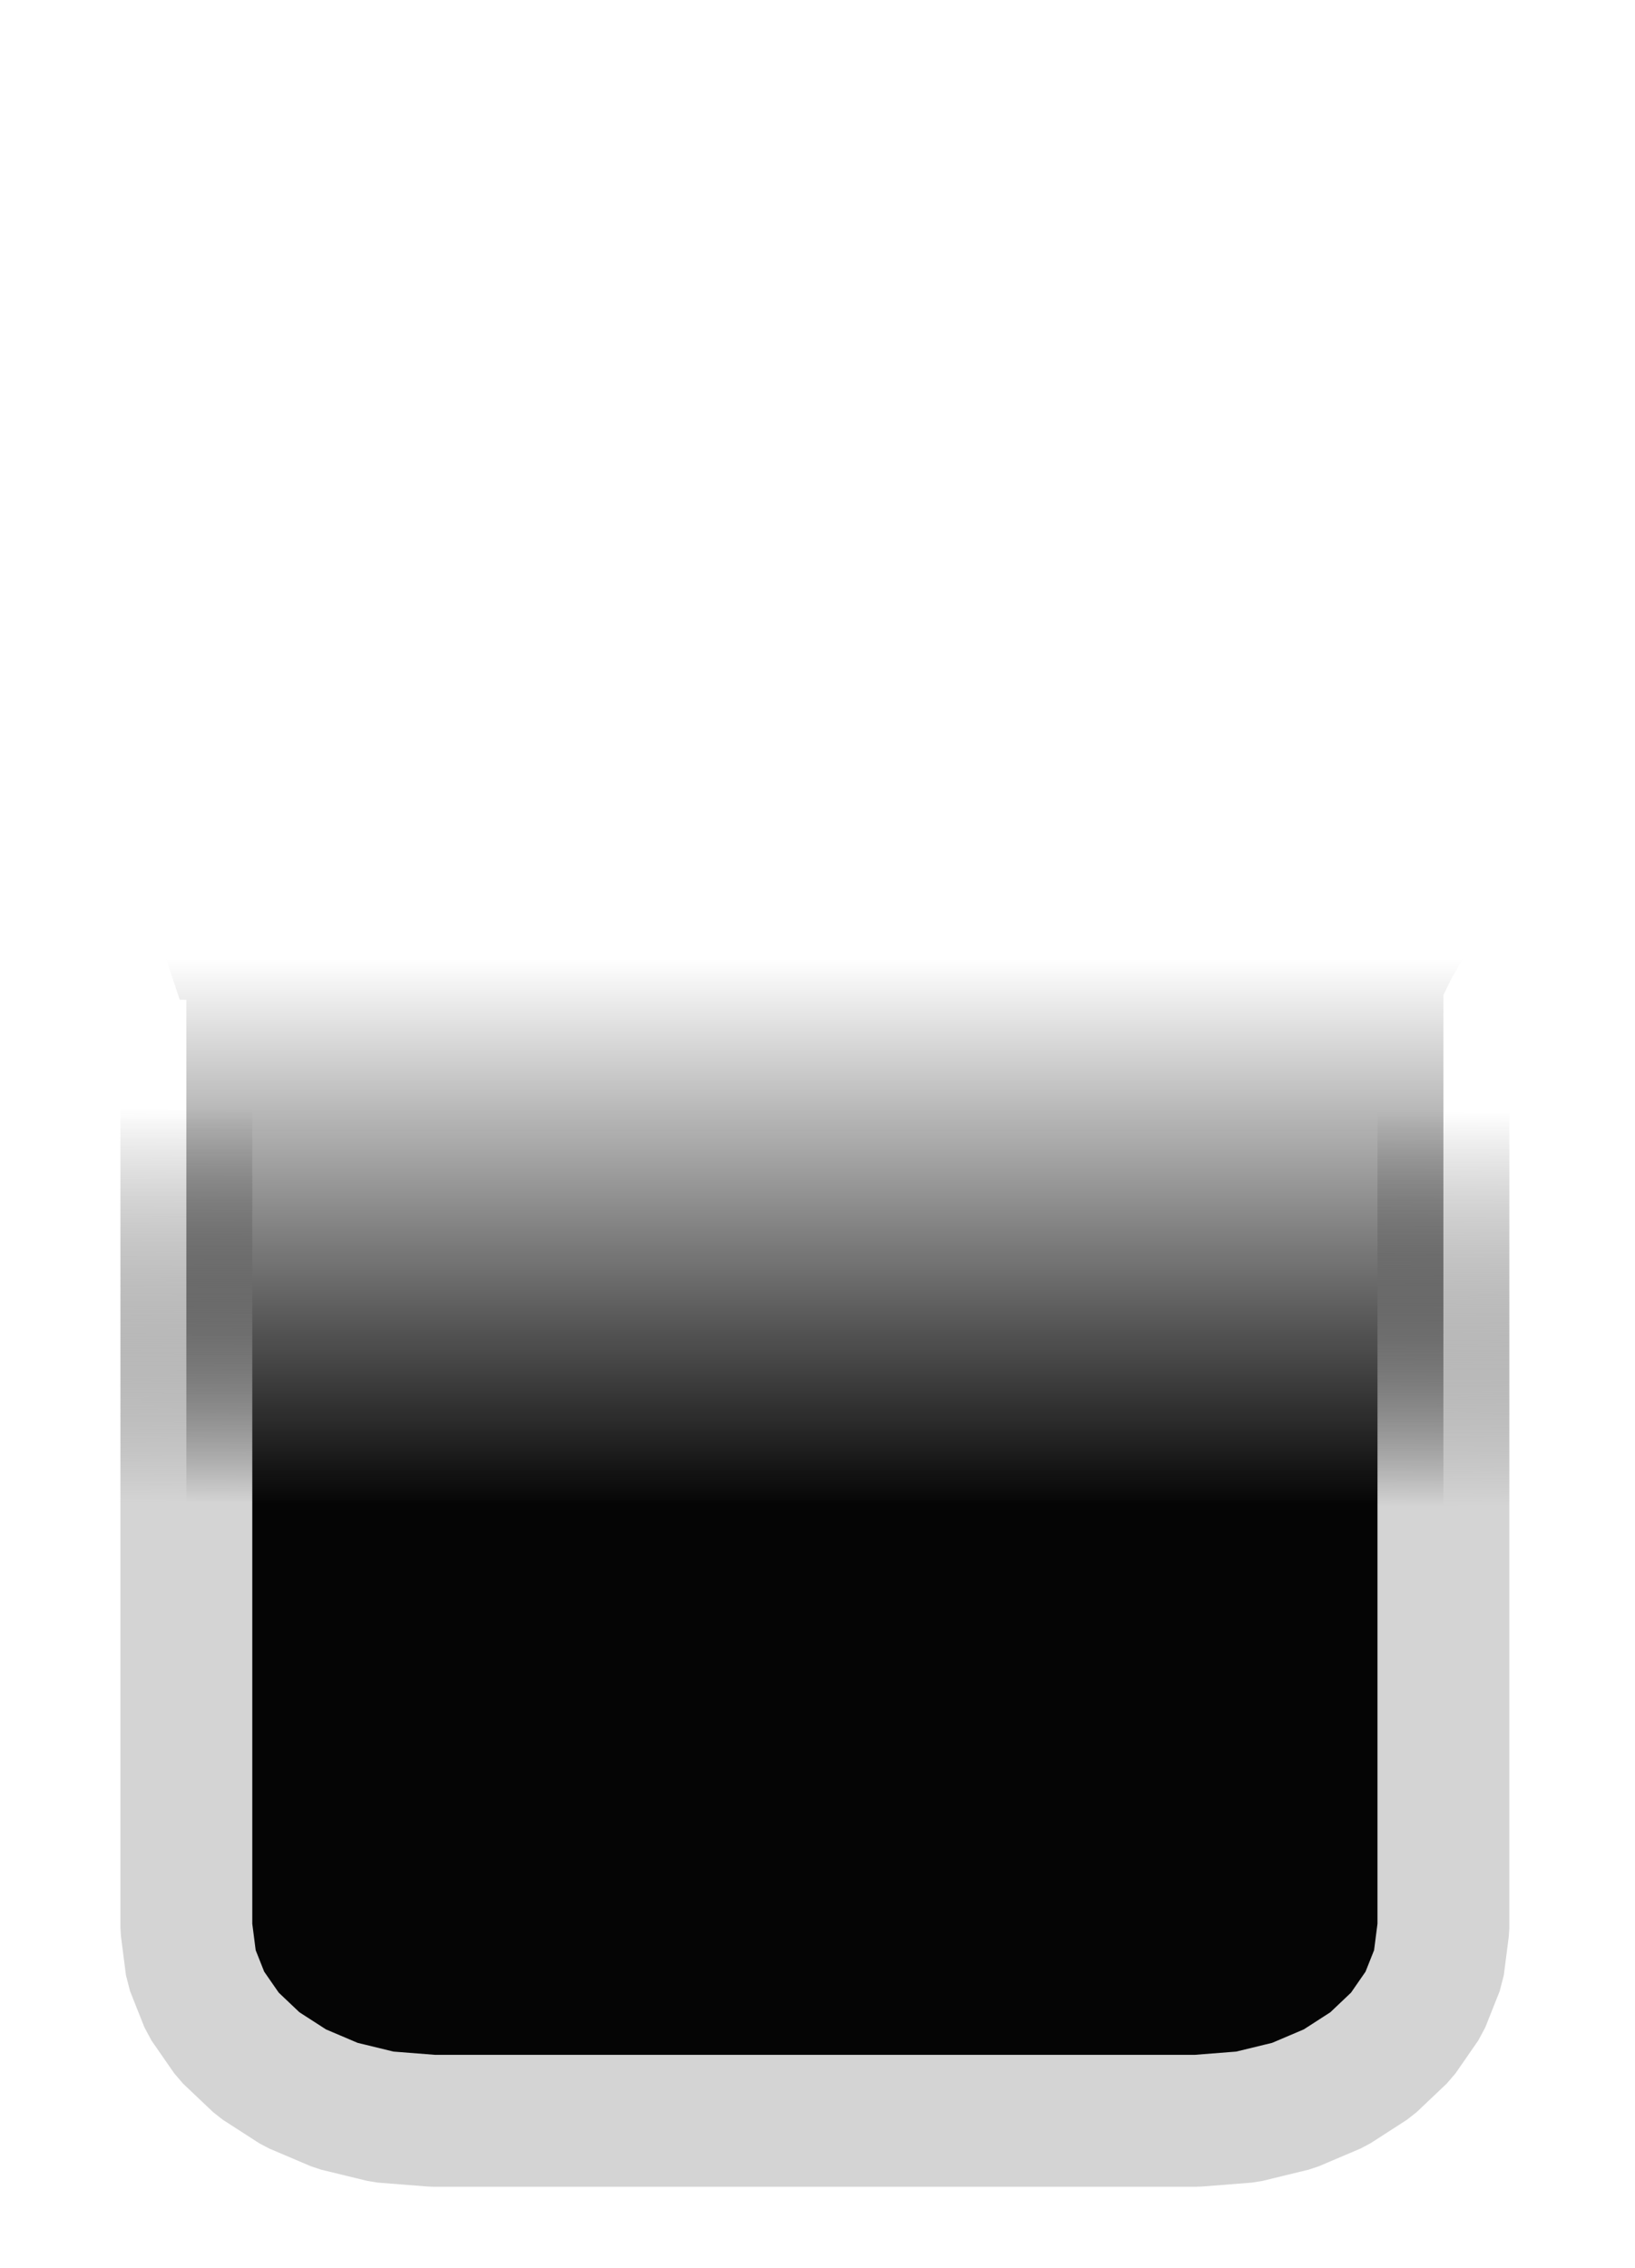 <?xml version="1.0" encoding="UTF-8" standalone="no"?>
<!-- Created using Krita: https://krita.org -->

<svg
   width="46.5pt"
   height="64.5pt"
   viewBox="0 0 46.5 64.5"
   version="1.1"
   id="svg2"
   sodipodi:docname="down.svg"
   inkscape:version="1.3.2 (091e20ef0f, 2023-11-25, custom)"
   xmlns:inkscape="http://www.inkscape.org/namespaces/inkscape"
   xmlns:sodipodi="http://sodipodi.sourceforge.net/DTD/sodipodi-0.dtd"
   xmlns:xlink="http://www.w3.org/1999/xlink"
   xmlns="http://www.w3.org/2000/svg"
   xmlns:svg="http://www.w3.org/2000/svg">
  <sodipodi:namedview
     id="namedview2"
     pagecolor="#ffffff"
     bordercolor="#000000"
     borderopacity="0.25"
     inkscape:showpageshadow="2"
     inkscape:pageopacity="0.0"
     inkscape:pagecheckerboard="0"
     inkscape:deskcolor="#d1d1d1"
     inkscape:document-units="pt"
     inkscape:zoom="9.8837209"
     inkscape:cx="28.936471"
     inkscape:cy="49.374118"
     inkscape:window-width="1920"
     inkscape:window-height="1054"
     inkscape:window-x="0"
     inkscape:window-y="0"
     inkscape:window-maximized="1"
     inkscape:current-layer="svg2" />
  <defs
     id="defs2">
    <linearGradient
       id="linearGradient2"
       inkscape:collect="always">
      <stop
         style="stop-color:#d4d4d4;stop-opacity:1;"
         offset="0"
         id="stop3" />
      <stop
         style="stop-color:#1a1a1a;stop-opacity:0;"
         offset="1"
         id="stop4" />
    </linearGradient>
    <linearGradient
       id="gradient0"
       gradientUnits="userSpaceOnUse"
       x1="19.044"
       y1="18.756"
       x2="19.044"
       y2="41.953"
       spreadMethod="pad"
       gradientTransform="scale(1.07,0.934)">
      <stop
         stop-color="#ffffff"
         offset="0"
         stop-opacity="1"
         id="stop1"
         style="stop-color:#050505;stop-opacity:1;" />
      <stop
         stop-color="#6b6a7b"
         offset="0.717"
         stop-opacity="1"
         id="stop2"
         style="stop-color:#000000;stop-opacity:0;" />
    </linearGradient>
    <linearGradient
       inkscape:collect="always"
       xlink:href="#linearGradient2"
       id="linearGradient4"
       x1="20.381"
       y1="17.525"
       x2="20.347"
       y2="28.748"
       gradientUnits="userSpaceOnUse" />
  </defs>
  <path
     id="shape0"
     transform="matrix(-1 0 0 -1 43.562 60.318)"
     fill="url(#gradient0)"
     fill-rule="evenodd"
     stroke="#1a1a1a"
     stroke-width="3.75"
     stroke-linecap="square"
     stroke-linejoin="bevel"
     d="M0 35.353L0.731 34.68L1.337 33.979L1.843 33.254L2.271 32.507L2.511 32.018L2.511 5.484L2.653 4.379L3.062 3.35L3.707 2.418L4.563 1.606L5.6 0.937L6.79 0.431L8.105 0.111L9.517 0L31.256 0L32.668 0.111L33.983 0.431L35.173 0.937L36.21 1.606L37.066 2.418L37.712 3.35L38.12 4.379L38.262 5.484L38.262 31.884L38.311 31.884L38.389 31.885L38.436 31.885L38.451 31.885L38.839 33.054L39.329 34.052L39.939 34.902L40.688 35.625"
     sodipodi:nodetypes="ccccccccccccccccccccccccccccccccc"
     style="stroke:url(#linearGradient4);fill:url(#gradient0)" />
</svg>
